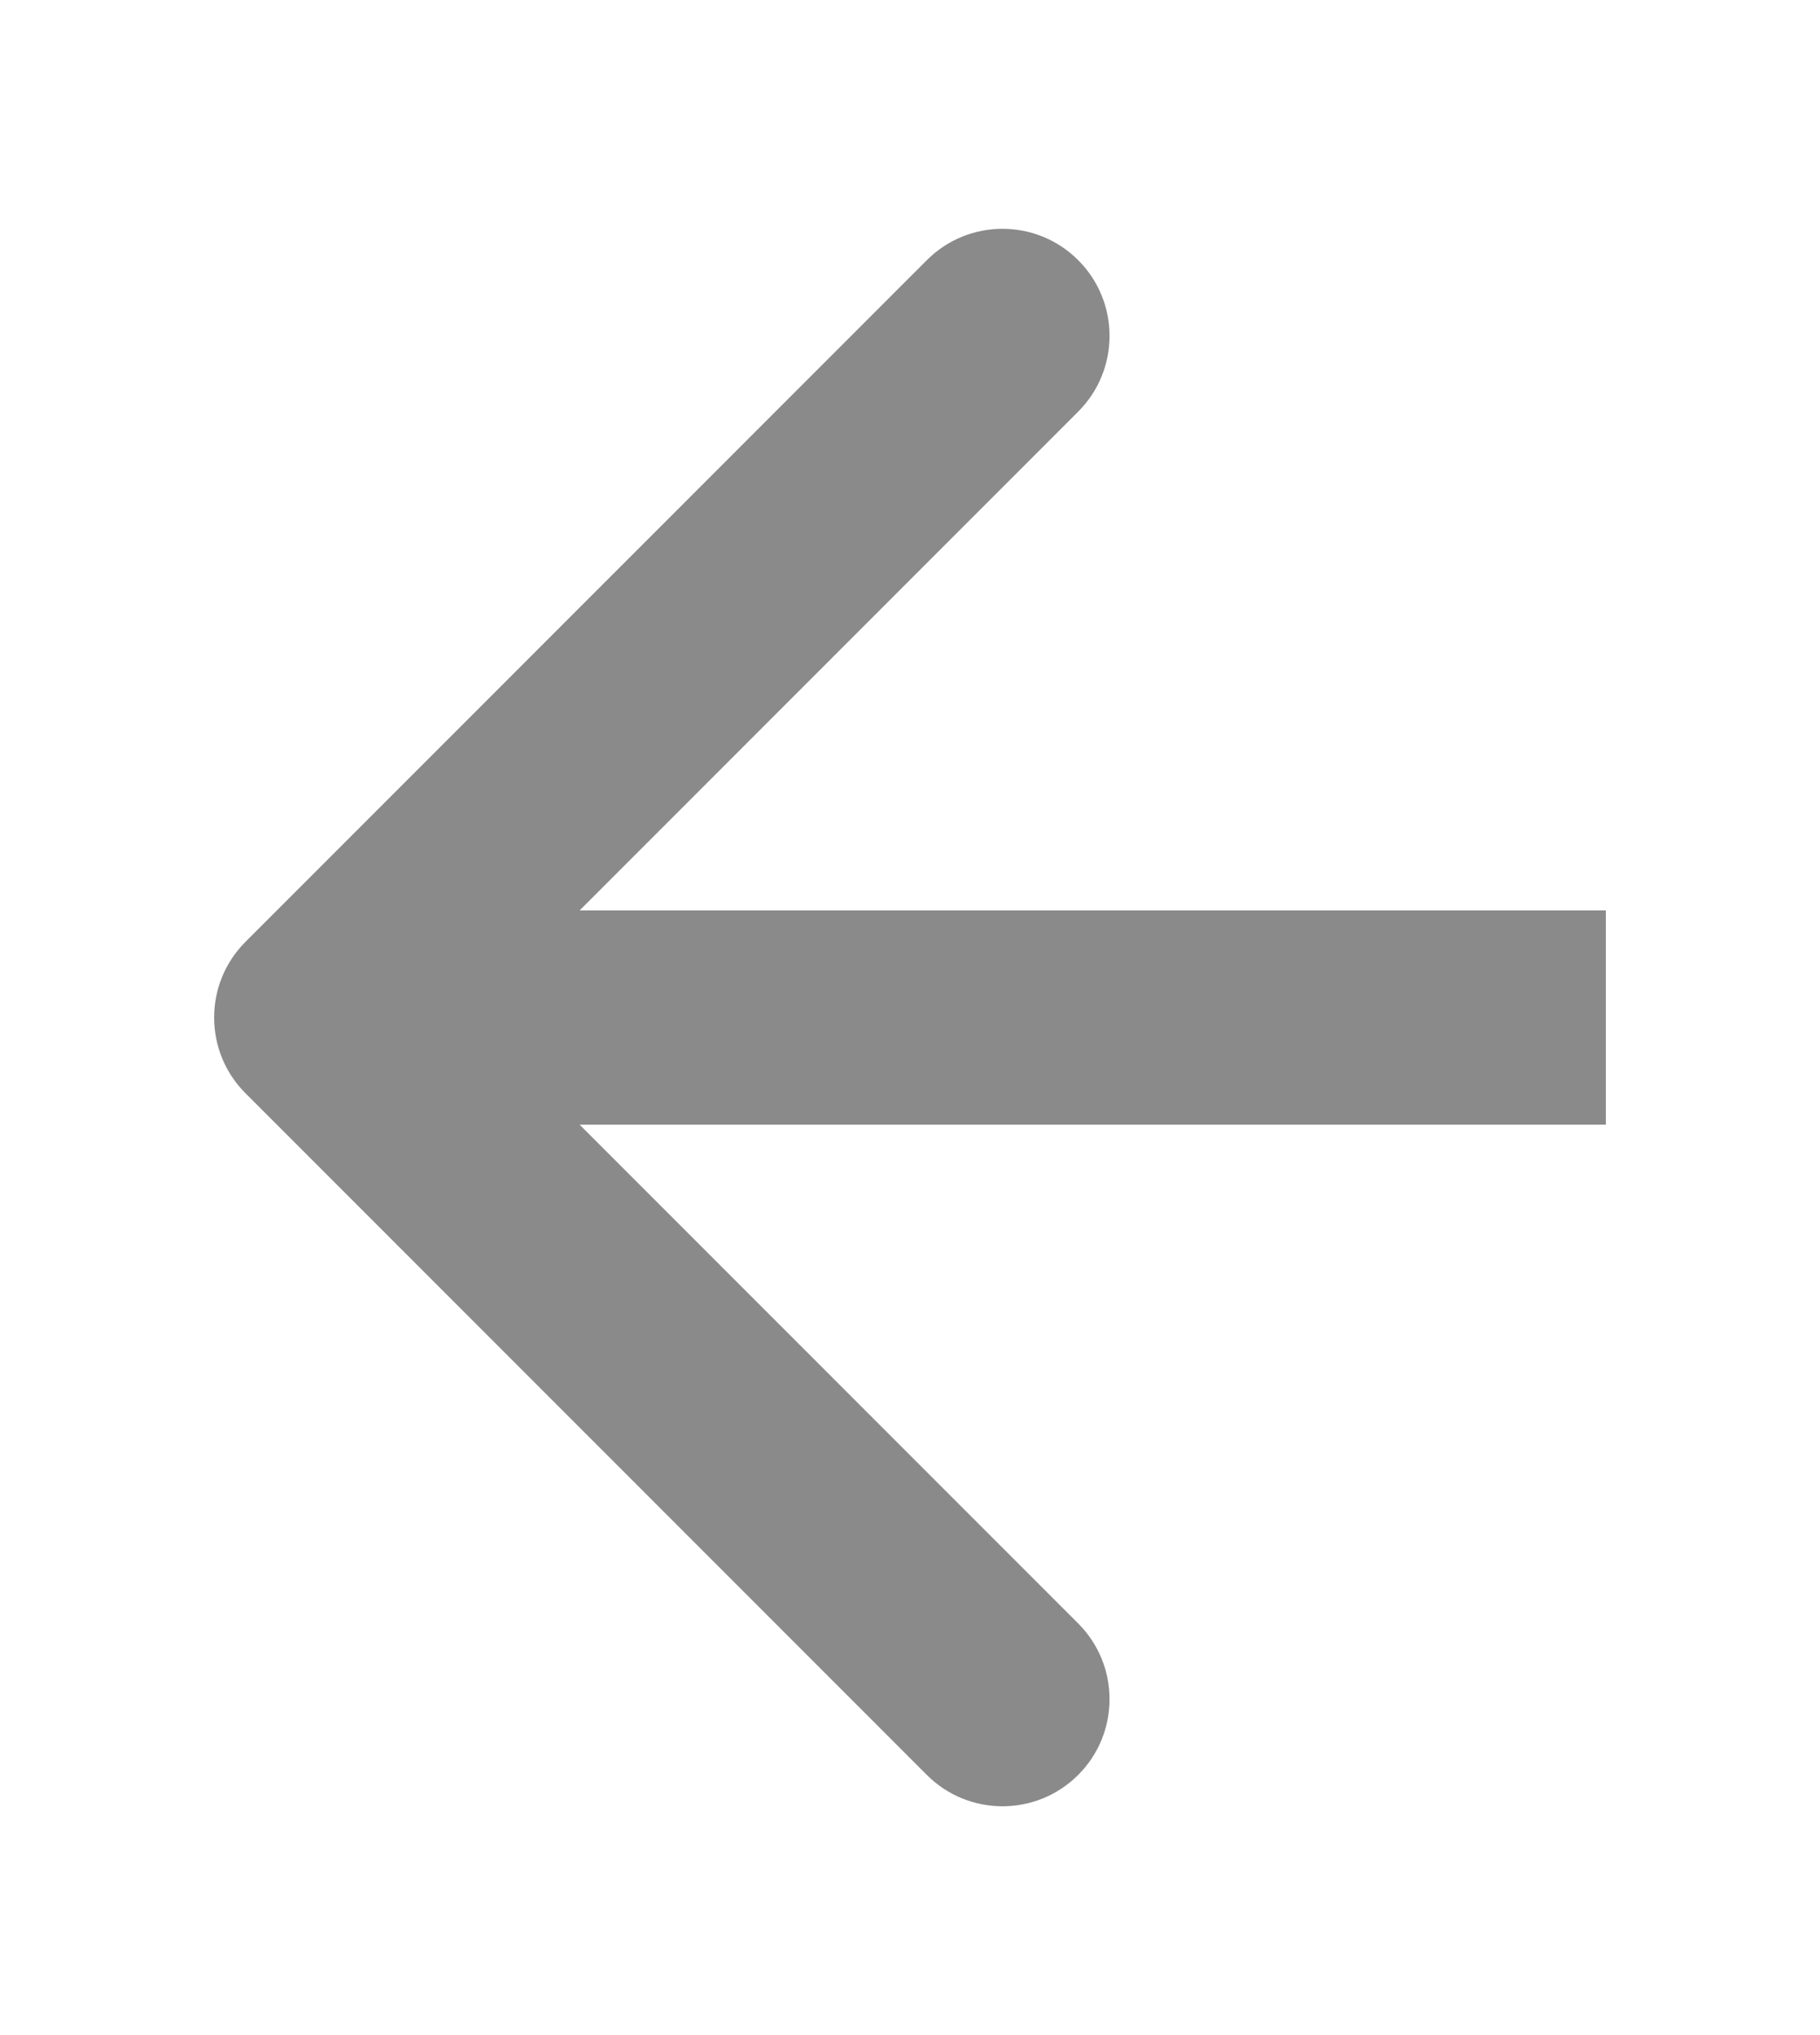 <svg width="34" height="38" viewBox="0 0 34 38" fill="none" xmlns="http://www.w3.org/2000/svg">
<g filter="url(#filter0_d)">
<path d="M4.586 16.414C3.805 15.633 3.805 14.367 4.586 13.586L17.314 0.858C18.095 0.077 19.361 0.077 20.142 0.858C20.923 1.639 20.923 2.905 20.142 3.686L8.828 15L20.142 26.314C20.923 27.095 20.923 28.361 20.142 29.142C19.361 29.923 18.095 29.923 17.314 29.142L4.586 16.414ZM30 17H6V13H30V17Z" fill="#3E3D3D" fill-opacity="0.6"/>
</g>
<defs>
<filter id="filter0_d" x="0" y="0.272" width="34" height="37.456" filterUnits="userSpaceOnUse" color-interpolation-filters="sRGB">
<feFlood flood-opacity="0" result="BackgroundImageFix"/>
<feColorMatrix in="SourceAlpha" type="matrix" values="0 0 0 0 0 0 0 0 0 0 0 0 0 0 0 0 0 0 127 0"/>
<feOffset dy="4"/>
<feGaussianBlur stdDeviation="2"/>
<feColorMatrix type="matrix" values="0 0 0 0 0 0 0 0 0 0 0 0 0 0 0 0 0 0 0.25 0"/>
<feBlend mode="normal" in2="BackgroundImageFix" result="effect1_dropShadow"/>
<feBlend mode="normal" in="SourceGraphic" in2="effect1_dropShadow" result="shape"/>
</filter>
</defs>
</svg>
